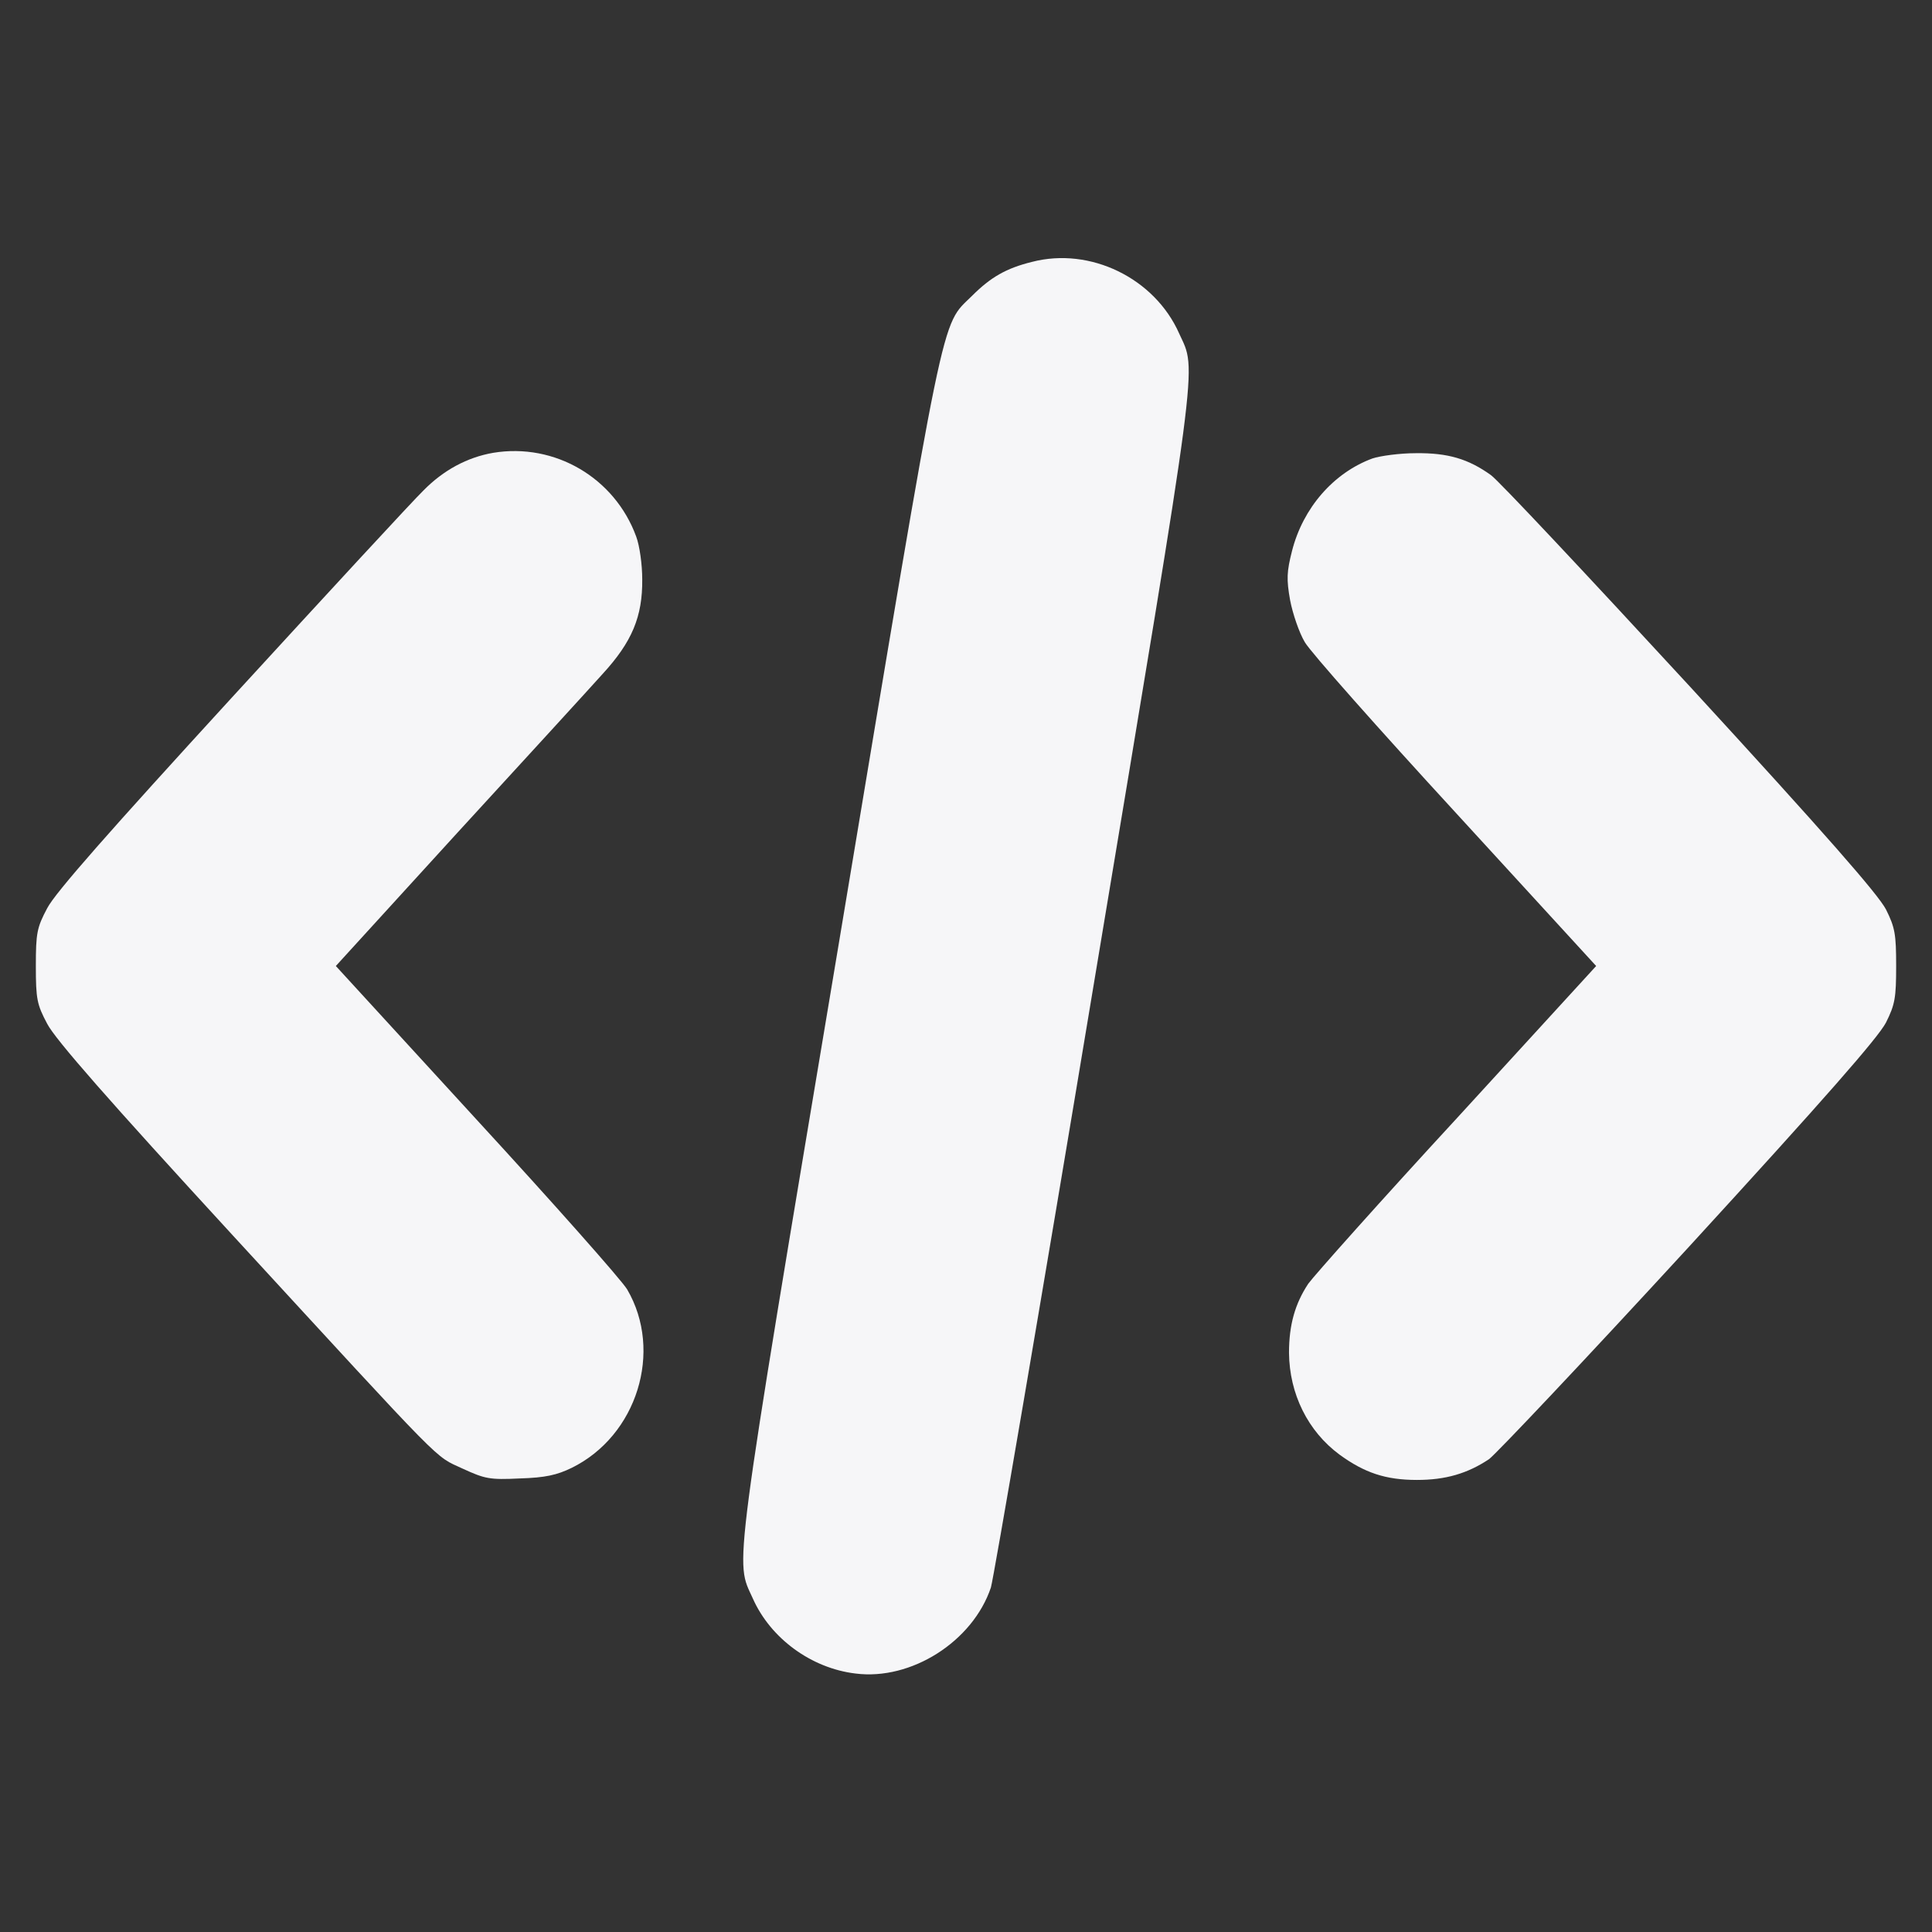<?xml version="1.0" standalone="no"?>
<!DOCTYPE svg PUBLIC "-//W3C//DTD SVG 20010904//EN"
 "http://www.w3.org/TR/2001/REC-SVG-20010904/DTD/svg10.dtd">
<svg version="1.0" xmlns="http://www.w3.org/2000/svg"
 width="512pt" height="512pt" viewBox="0 0 512 512"
 preserveAspectRatio="xMidYMid meet">

<rect x="0" y="0" width="512" height="512" fill="#333333" stroke="none"/>

<g transform="translate(0,512) scale(0.1,-0.1)"
fill="#f6f6f8" stroke="none">
<path d="M2735 4426 c-69 -17 -110 -41 -159 -90 -84 -83 -67 -1 -353 -1716
-285 -1703 -275 -1632 -228 -1736 47 -106 155 -185 272 -199 148 -19 311 85
359 228 7 23 131 746 274 1607 281 1687 272 1613 225 1716 -65 147 -236 230
-390 190z"/>
<path d="M1307 3920 c-69 -12 -132 -46 -185 -100 -26 -25 -254 -272 -507 -548
-325 -355 -469 -518 -490 -559 -27 -51 -30 -65 -30 -153 0 -88 3 -102 30 -153
21 -41 163 -203 492 -561 573 -623 532 -582 609 -618 59 -27 71 -30 152 -26
67 2 98 9 137 28 173 85 243 309 147 473 -15 25 -195 228 -400 451 l-372 406
322 353 c178 194 351 383 385 421 78 85 106 152 105 251 0 39 -7 89 -16 113
-57 156 -216 249 -379 222z"/>
<path d="M3637 3905 c-103 -38 -184 -131 -213 -245 -14 -55 -15 -75 -5 -131 7
-36 24 -86 39 -111 15 -26 195 -229 400 -452 l372 -406 -367 -401 c-203 -220
-380 -419 -396 -441 -35 -53 -51 -109 -51 -183 1 -109 50 -208 134 -270 66
-48 122 -67 205 -67 76 0 134 17 191 55 19 14 258 267 530 563 362 395 501
554 522 594 24 48 27 66 27 150 0 84 -3 102 -27 150 -21 40 -158 197 -519 590
-271 294 -508 547 -528 561 -60 43 -114 59 -199 58 -42 0 -94 -7 -115 -14z"/>
</g>
</svg>
